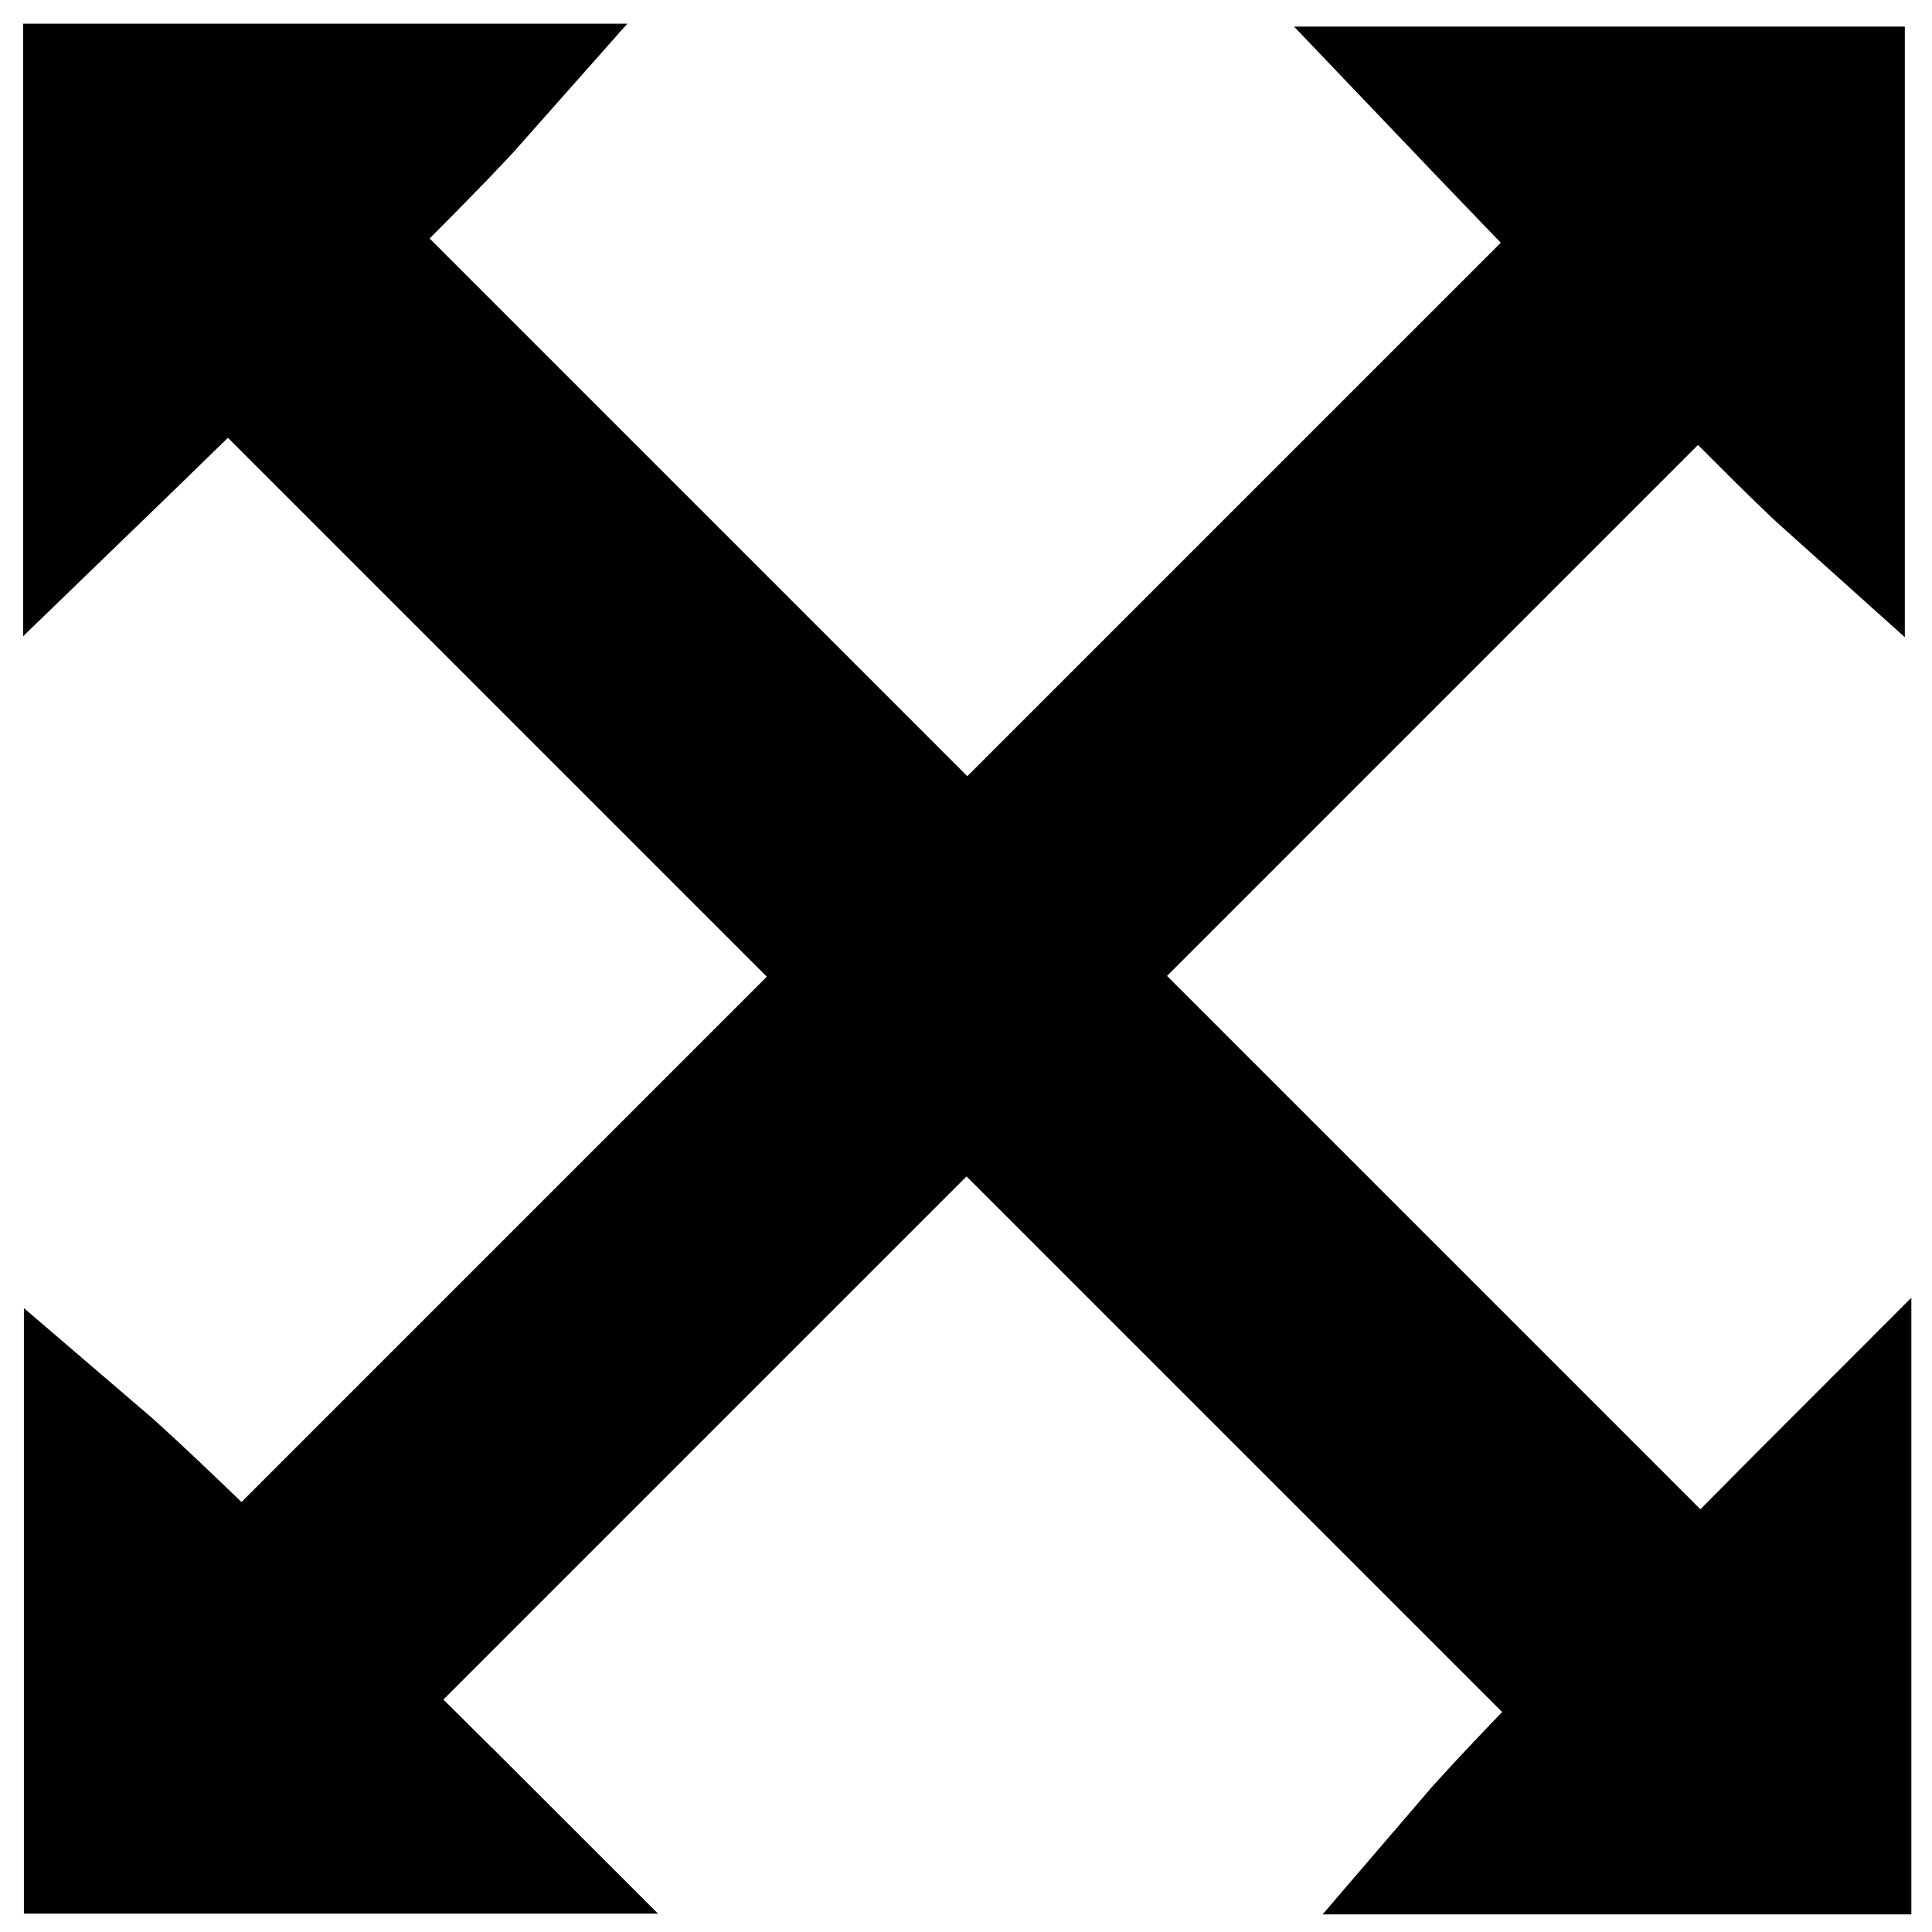 <svg fill="none" version="1.1" width="16" height="16" viewBox="0 0 16 16" xmlns="http://www.w3.org/2000/svg">
    <rect transform="rotate(45)" x="10.81" y="-7.01" width="1.139" height="14.052" fill="#000" stroke="#000" stroke-width="1.2"/>
    <rect transform="rotate(-45)" x="-.629" y="4.297" width="1.148" height="14.162" fill="#000" stroke="#000" stroke-width="1.2"/>
    <path d="m0.792 0.796v3.058c0.512-0.495 2.624-2.553 3.071-3.058z" fill="#000" stroke="#000" stroke-width="1.2"/>
    <path d="m15.175 0.82h-3.057c0.495 0.519 2.552 2.66 3.057 3.113z" fill="#000" stroke="#000" stroke-width="1.2"/>
    <path d="m0.798 15.248h3.203c-0.518-0.518-2.674-2.658-3.203-3.111z" fill="#000" stroke="#000" stroke-width="1.2"/>
    <path d="m15.229 15.254v-3.058c-0.495 0.495-2.538 2.553-2.971 3.058z" fill="#000" stroke="#000" stroke-width="1.2"/>
</svg>
